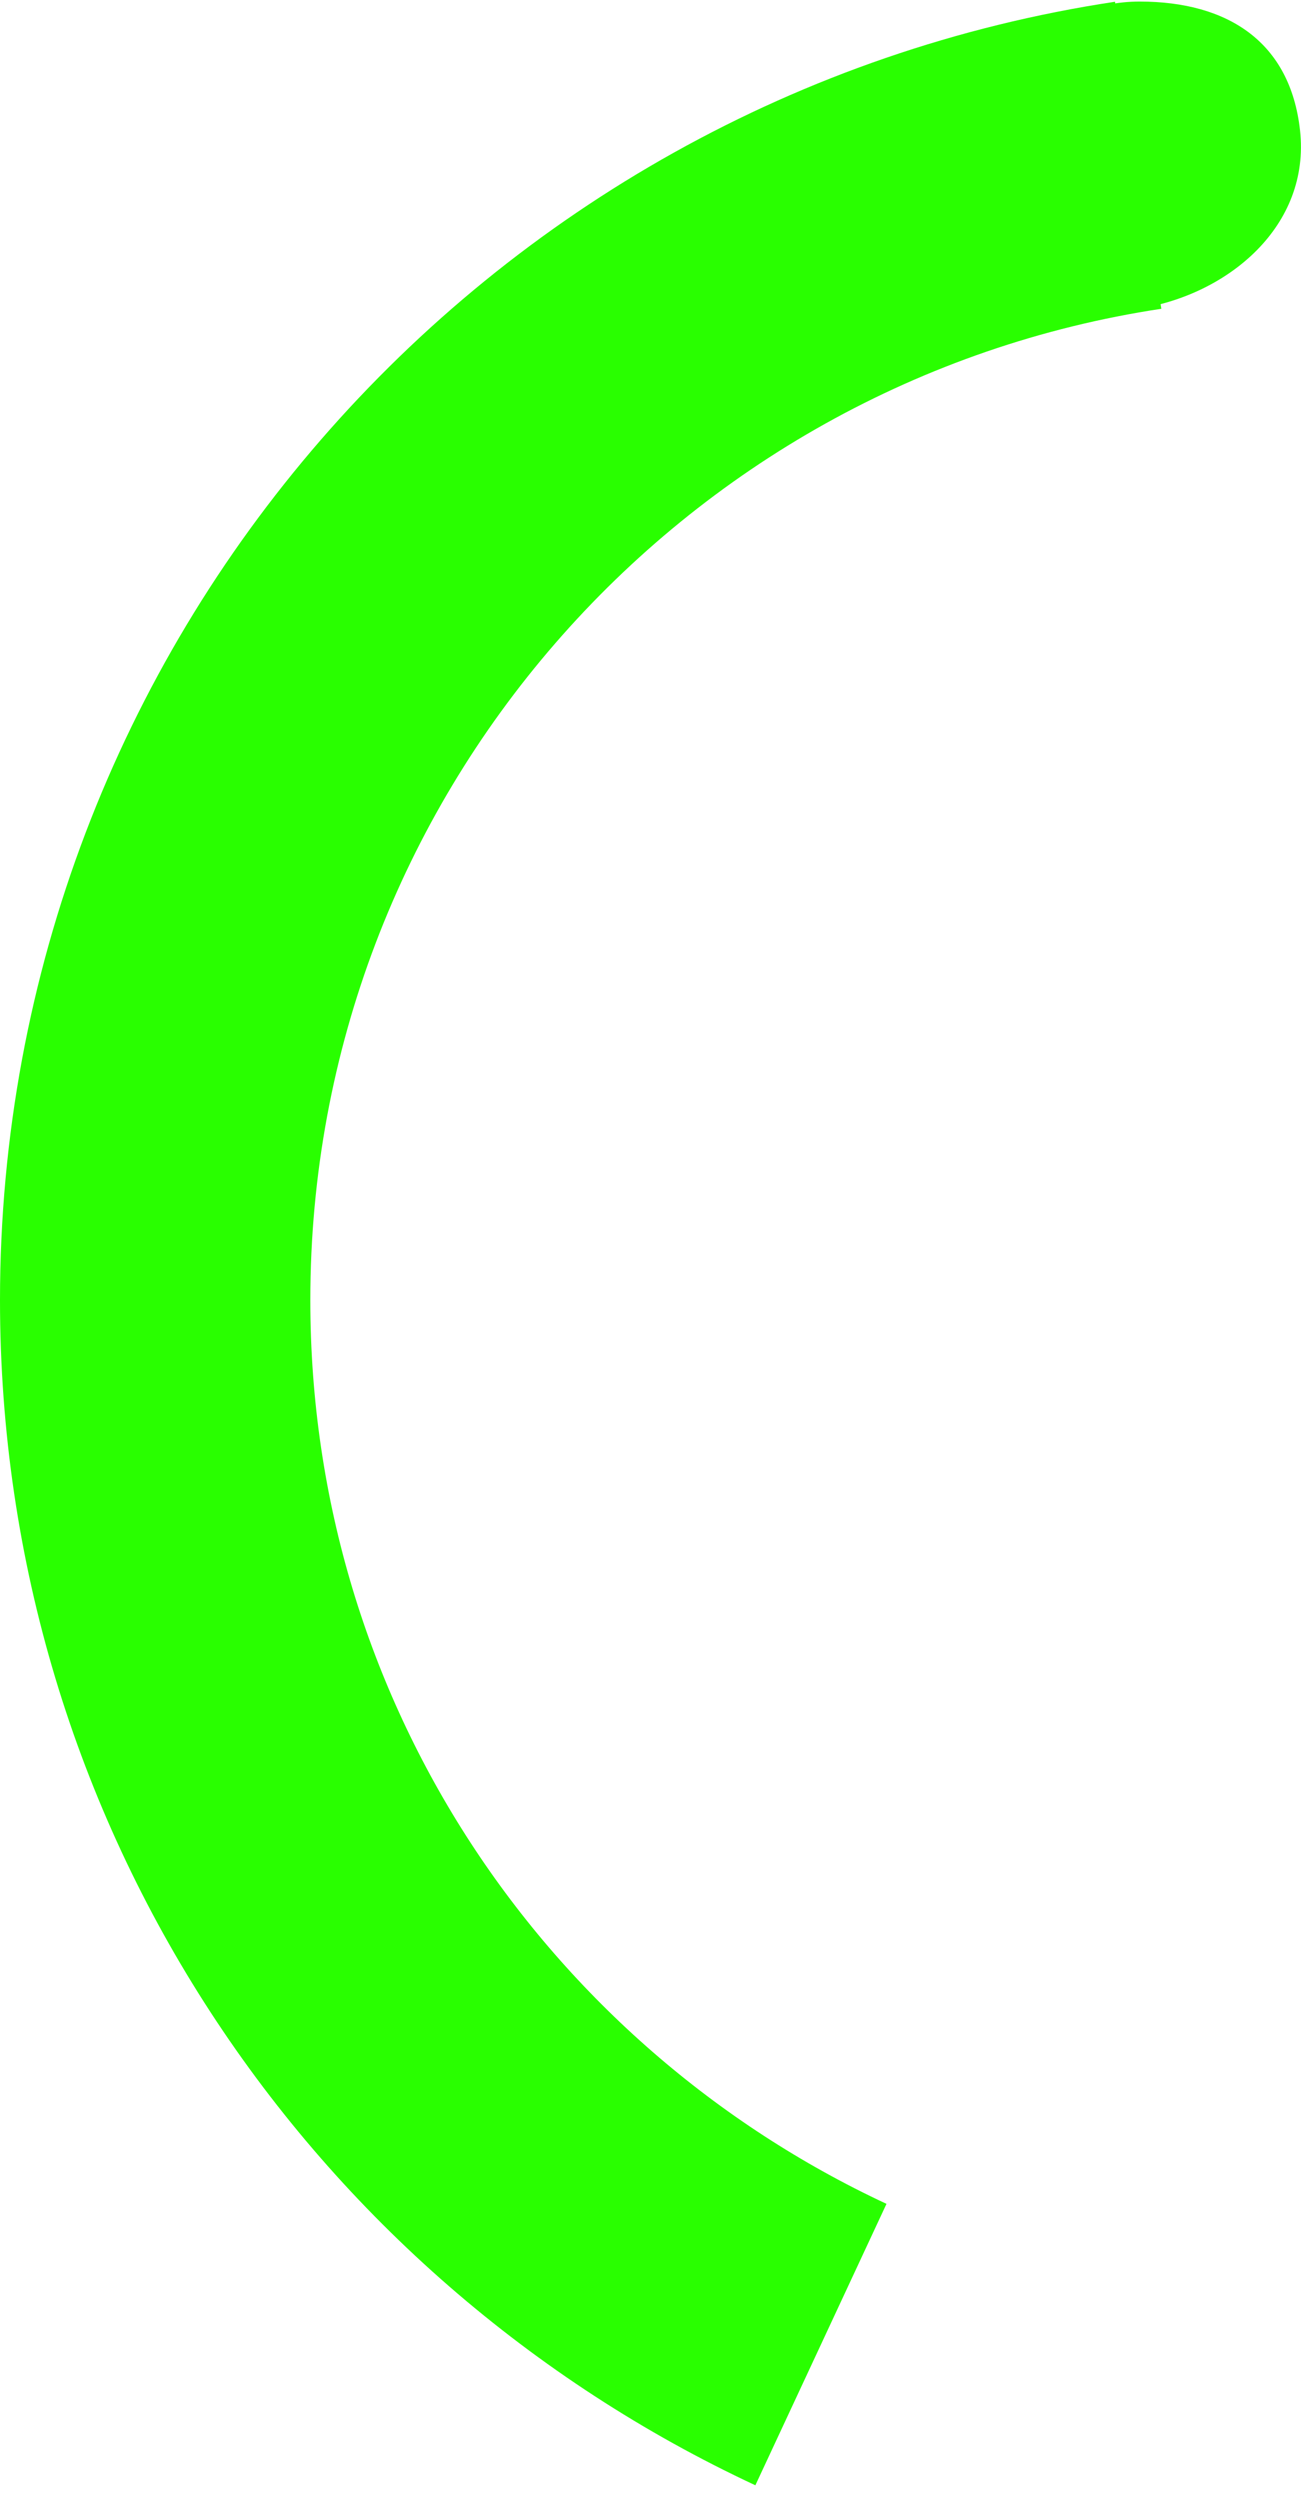 <svg version="1.1" xmlns="http://www.w3.org/2000/svg" xmlns:xlink="http://www.w3.org/1999/xlink" width="33.539" height="64.405" viewBox="0,0,33.539,64.405"><g transform="translate(-206.167,-146.503)"><g data-paper-data="{&quot;isPaintingLayer&quot;:true}" fill-rule="nonzero" stroke-linecap="butt" stroke-linejoin="miter" stroke-miterlimit="10" stroke-dasharray="" stroke-dashoffset="0" style="mix-blend-mode: normal"><path d="M227.33,206.907c-10.141,-4.728 -17.163,-14.961 -17.163,-26.907c0,-14.95 10.996,-27.331 25.341,-29.497" fill="none" stroke="#29ff00" stroke-width="8"/><path d="M231.409,150.679c0,-2.284 1.852,-4.136 4.136,-4.136c2.284,0 3.885,1.048 4.136,3.318c0.273,2.466 -1.852,4.227 -4.136,4.591c-2.256,0.359 -4.136,-1.488 -4.136,-3.773z" fill="#29ff00" stroke="none" stroke-width="0"/></g></g></svg>